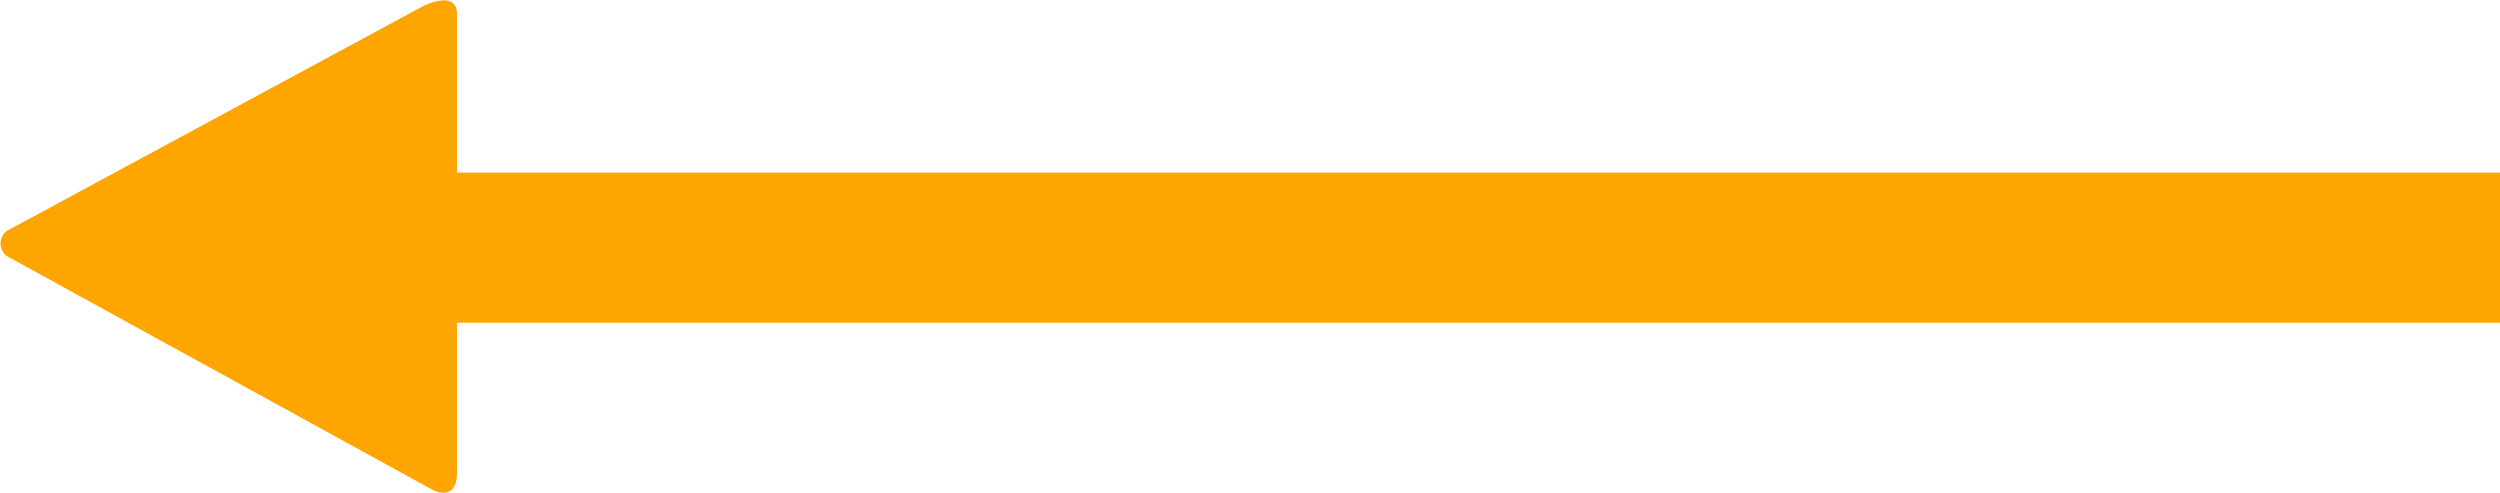 <svg id="Layer_1" data-name="Layer 1" xmlns="http://www.w3.org/2000/svg" viewBox="0 0 29.98 5.91"><defs><style>.cls-1{fill:orange;}</style></defs><title>arow_left</title><path class="cls-1" d="M5.1.1.1,2.8a.19.19,0,0,0,0,.3L5.2,5.9c.2.1.3,0,.3-.2V3.9H30V2.1H5.5V.2C5.5,0,5.32,0,5.1.1Z" transform="translate(-0.02 -0.03)"/></svg>